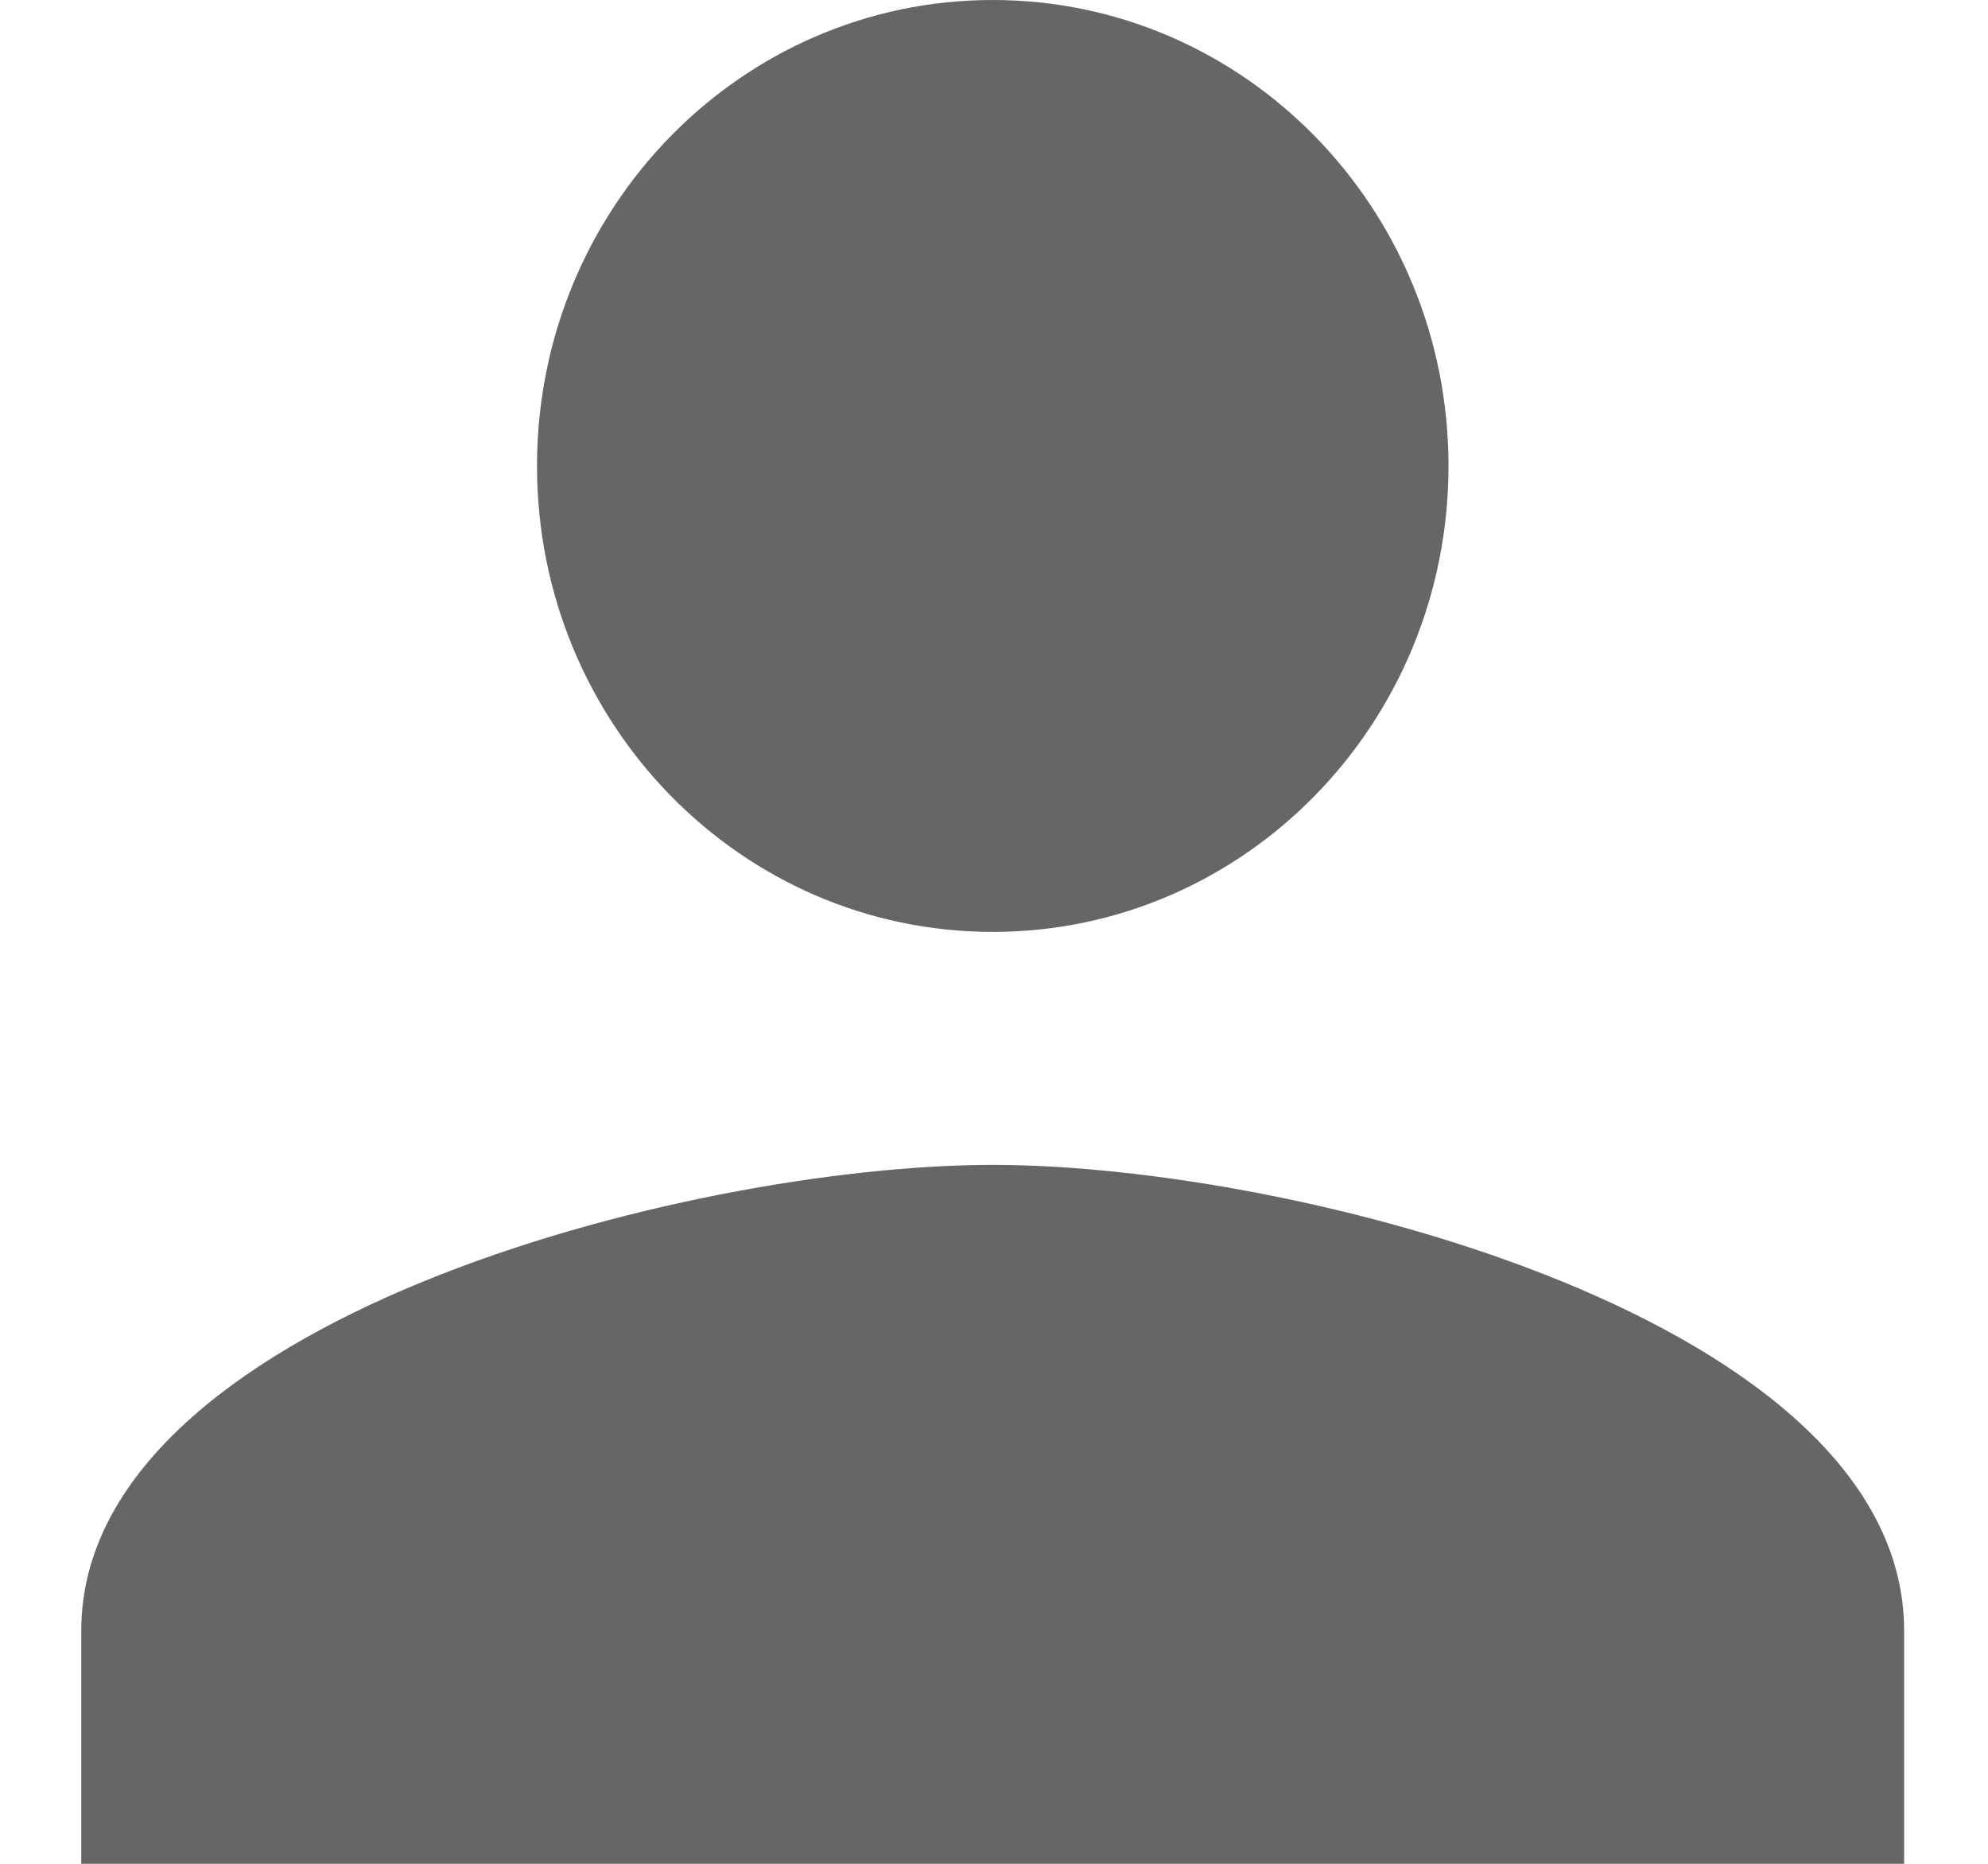 <svg width="16" height="15" viewBox="0 0 16 15" fill="none" xmlns="http://www.w3.org/2000/svg">
<path d="M7.99 7.5C10.016 7.5 11.658 5.822 11.658 3.75C11.658 1.678 10.016 0 7.99 0C5.963 0 4.322 1.678 4.322 3.75C4.322 5.822 5.963 7.5 7.99 7.5ZM7.99 9.375C5.542 9.375 0.654 10.631 0.654 13.125V15H15.325V13.125C15.325 10.631 10.438 9.375 7.99 9.375Z" fill="black" fill-opacity="0.6"/>
</svg>
